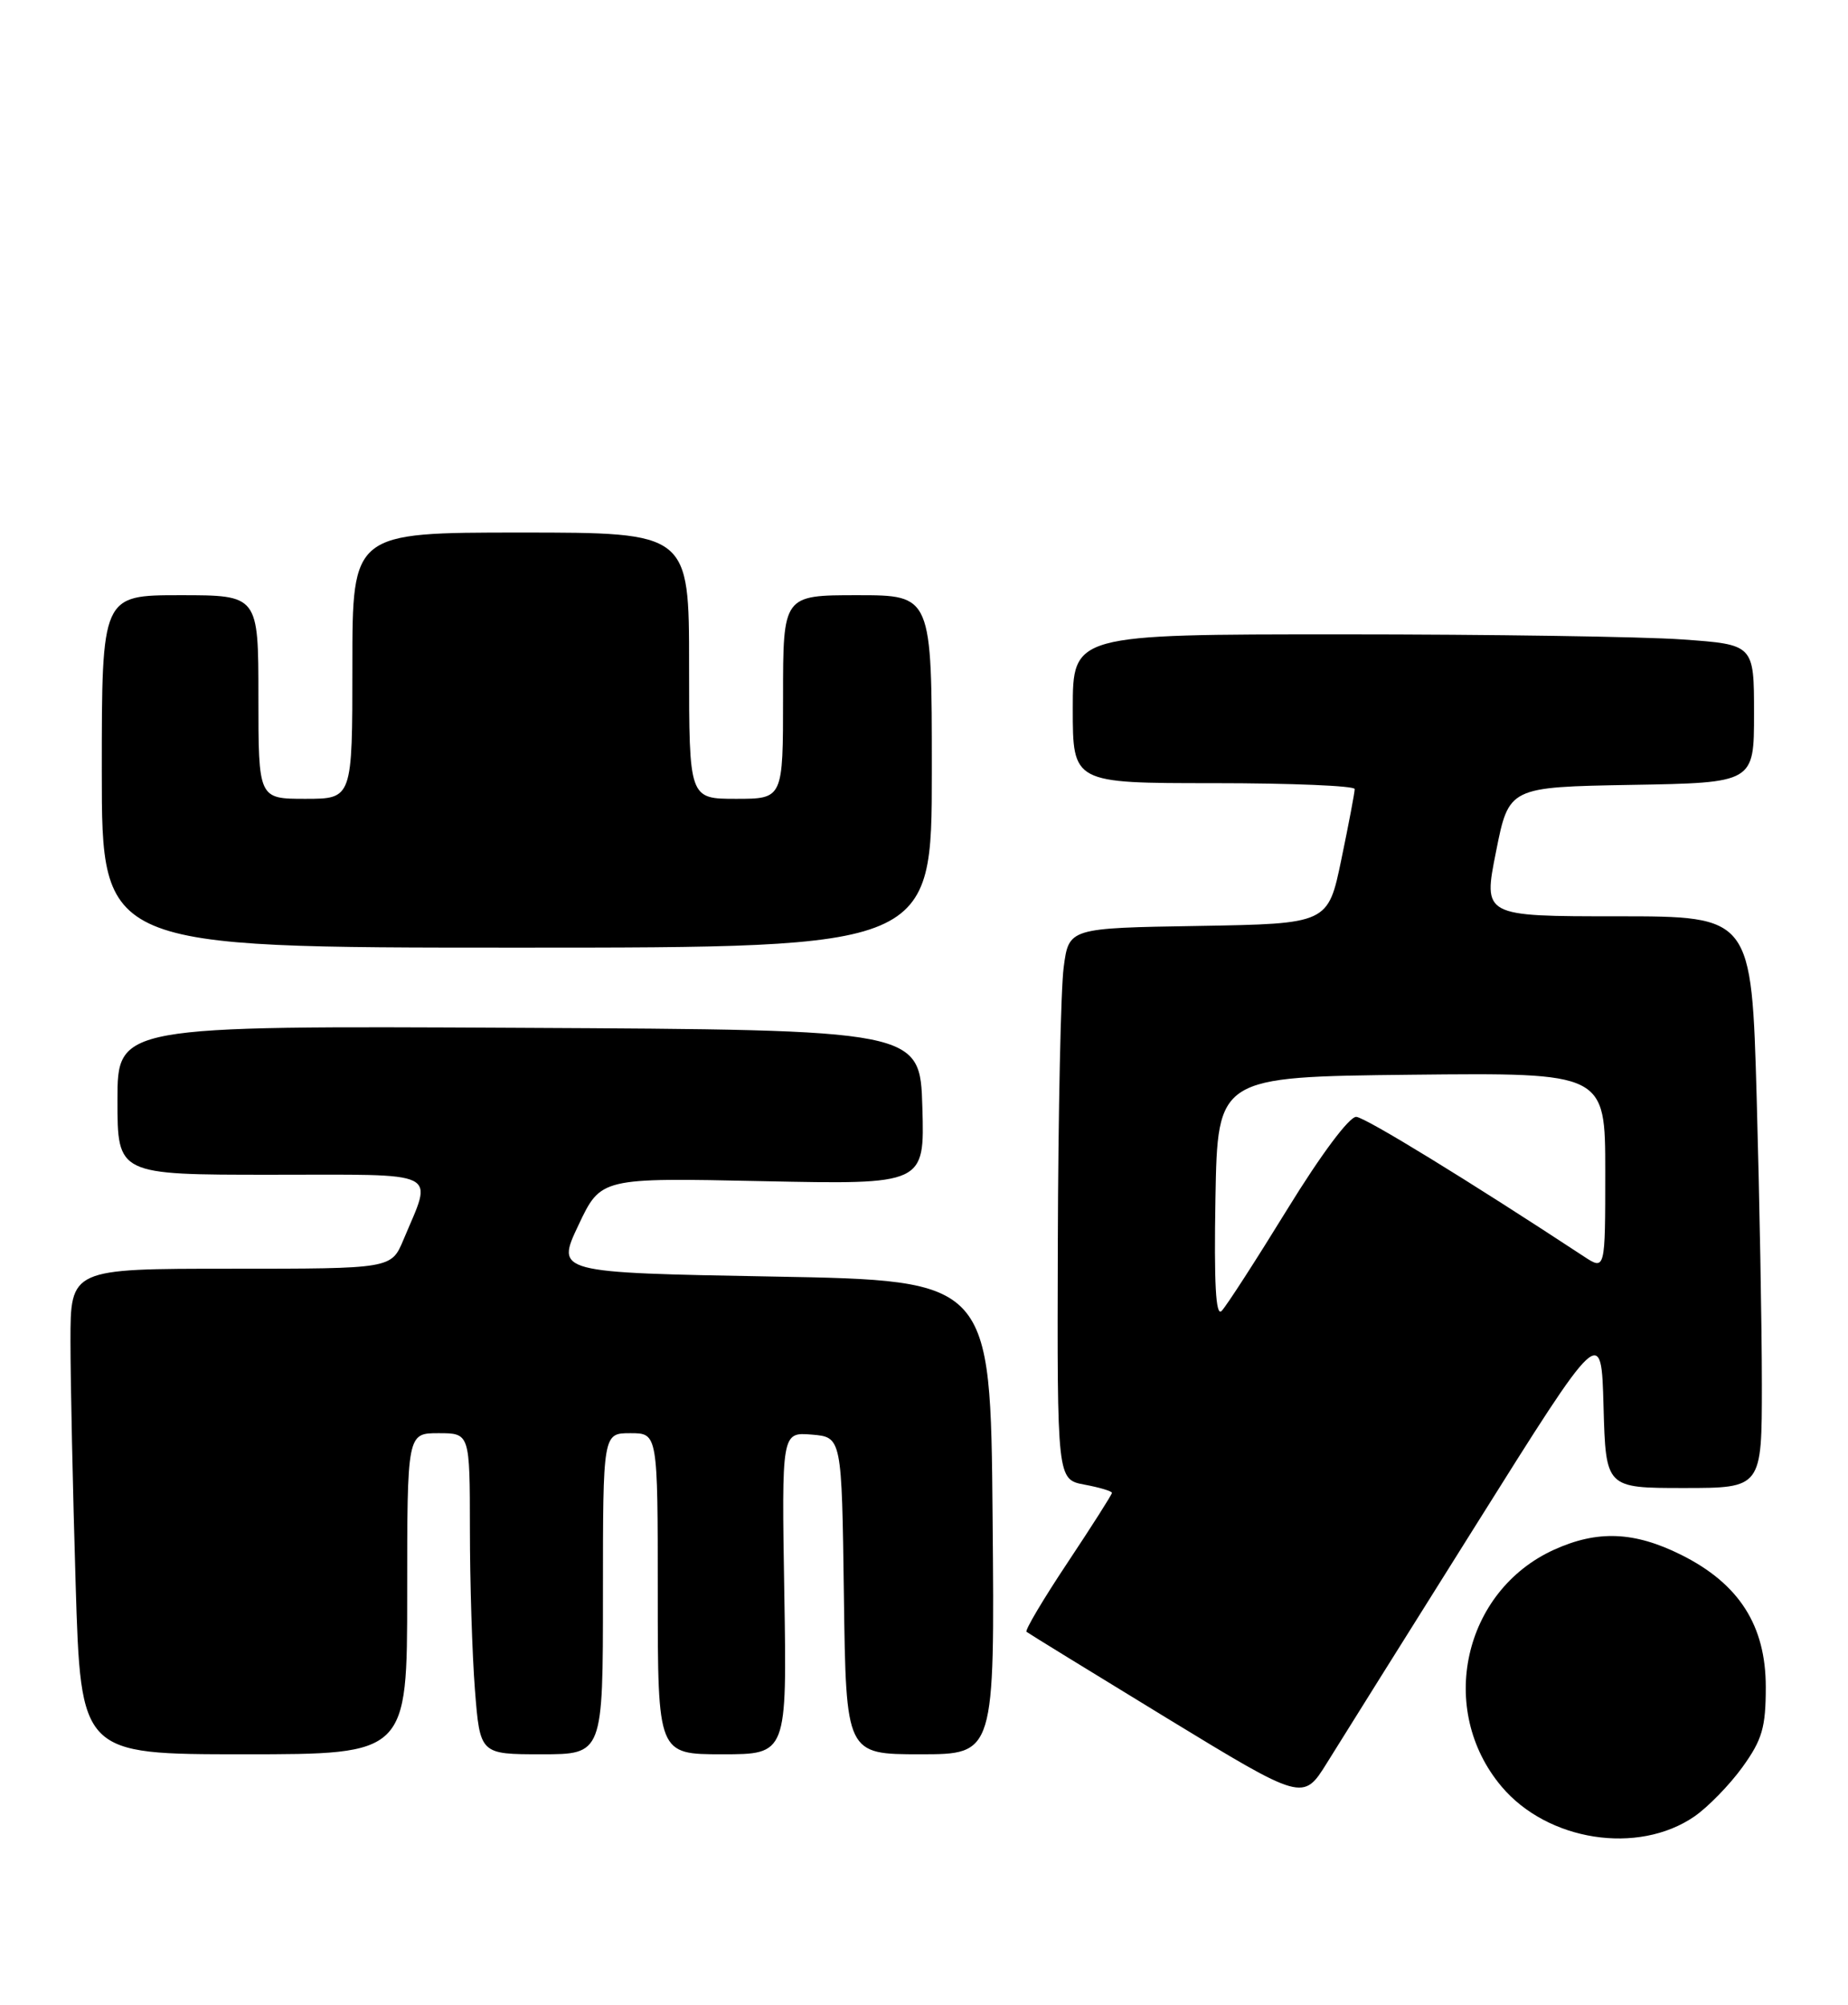 <?xml version="1.0" encoding="UTF-8" standalone="no"?>
<!DOCTYPE svg PUBLIC "-//W3C//DTD SVG 1.1//EN" "http://www.w3.org/Graphics/SVG/1.1/DTD/svg11.dtd" >
<svg xmlns="http://www.w3.org/2000/svg" xmlns:xlink="http://www.w3.org/1999/xlink" version="1.1" viewBox="0 0 236 256">
 <g >
 <path fill="currentColor"
d=" M 216.37 231.95 C 218.11 230.75 220.88 227.91 222.52 225.64 C 225.05 222.13 225.50 220.57 225.50 215.41 C 225.50 207.55 222.09 202.22 214.69 198.53 C 208.70 195.55 204.01 195.36 198.46 197.88 C 186.86 203.15 183.49 218.30 191.75 228.11 C 197.62 235.09 209.16 236.89 216.37 231.95 Z  M 188.50 194.70 C 204.50 169.19 204.50 169.19 204.78 179.60 C 205.07 190.00 205.07 190.00 215.03 190.00 C 225.00 190.00 225.00 190.00 225.00 176.75 C 225.00 169.46 224.70 153.04 224.34 140.25 C 223.68 117.00 223.68 117.00 206.54 117.00 C 189.40 117.00 189.40 117.00 191.05 108.75 C 192.69 100.50 192.69 100.50 208.35 100.22 C 224.00 99.95 224.00 99.95 224.00 91.12 C 224.00 82.30 224.00 82.30 214.85 81.65 C 209.81 81.29 190.24 81.00 171.35 81.00 C 137.00 81.00 137.00 81.00 137.00 90.50 C 137.00 100.00 137.00 100.00 155.00 100.00 C 164.90 100.00 173.00 100.34 173.00 100.75 C 173.01 101.16 172.24 105.20 171.30 109.73 C 169.60 117.95 169.60 117.95 153.05 118.23 C 136.50 118.50 136.50 118.50 135.84 123.50 C 135.47 126.25 135.14 142.09 135.09 158.70 C 135.00 188.91 135.00 188.91 138.50 189.57 C 140.43 189.93 142.00 190.40 142.00 190.62 C 142.00 190.84 139.45 194.84 136.34 199.52 C 133.23 204.19 130.87 208.17 131.09 208.36 C 131.32 208.55 139.36 213.49 148.96 219.35 C 166.42 229.99 166.42 229.99 169.46 225.10 C 171.13 222.40 179.70 208.72 188.50 194.70 Z  M 52.00 203.50 C 52.00 183.00 52.00 183.00 56.00 183.00 C 60.00 183.00 60.00 183.00 60.01 195.25 C 60.01 201.99 60.30 211.21 60.65 215.75 C 61.30 224.00 61.30 224.00 69.15 224.00 C 77.00 224.00 77.00 224.00 77.00 203.50 C 77.00 183.00 77.00 183.00 80.50 183.00 C 84.00 183.00 84.00 183.00 84.00 203.50 C 84.00 224.00 84.00 224.00 92.25 224.00 C 100.50 224.00 100.50 224.00 100.16 203.43 C 99.82 182.87 99.82 182.87 103.66 183.18 C 107.50 183.50 107.50 183.50 107.77 203.75 C 108.04 224.00 108.04 224.00 117.54 224.00 C 127.03 224.00 127.03 224.00 126.76 193.75 C 126.50 163.50 126.50 163.50 98.75 163.00 C 71.00 162.50 71.00 162.50 73.87 156.44 C 76.73 150.38 76.73 150.38 97.40 150.82 C 118.08 151.25 118.08 151.25 117.79 141.38 C 117.50 131.50 117.50 131.50 66.25 131.24 C 15.00 130.98 15.00 130.98 15.00 140.49 C 15.00 150.00 15.00 150.00 34.61 150.00 C 56.71 150.00 55.28 149.30 51.52 158.31 C 49.97 162.00 49.97 162.00 29.49 162.00 C 9.00 162.00 9.00 162.00 9.00 171.25 C 9.00 176.34 9.30 190.29 9.66 202.25 C 10.32 224.00 10.32 224.00 31.16 224.00 C 52.00 224.00 52.00 224.00 52.00 203.50 Z  M 119.00 98.50 C 119.00 76.00 119.00 76.00 109.50 76.00 C 100.00 76.00 100.00 76.00 100.00 89.00 C 100.00 102.00 100.00 102.00 94.00 102.00 C 88.00 102.00 88.00 102.00 88.00 85.00 C 88.00 68.00 88.00 68.00 66.50 68.00 C 45.00 68.00 45.00 68.00 45.00 85.00 C 45.00 102.00 45.00 102.00 39.00 102.00 C 33.00 102.00 33.00 102.00 33.00 89.00 C 33.00 76.00 33.00 76.00 23.00 76.00 C 13.00 76.00 13.00 76.00 13.00 98.50 C 13.00 121.00 13.00 121.00 66.00 121.00 C 119.00 121.00 119.00 121.00 119.00 98.50 Z  M 155.22 152.98 C 155.50 137.50 155.50 137.50 180.25 137.23 C 205.00 136.97 205.00 136.97 205.00 149.60 C 205.00 162.23 205.00 162.23 202.25 160.42 C 187.62 150.80 174.42 142.71 173.21 142.61 C 172.33 142.55 168.72 147.38 164.39 154.42 C 160.36 160.97 156.59 166.81 156.00 167.40 C 155.26 168.14 155.03 163.87 155.22 152.98 Z "/>
</g>
</svg>
